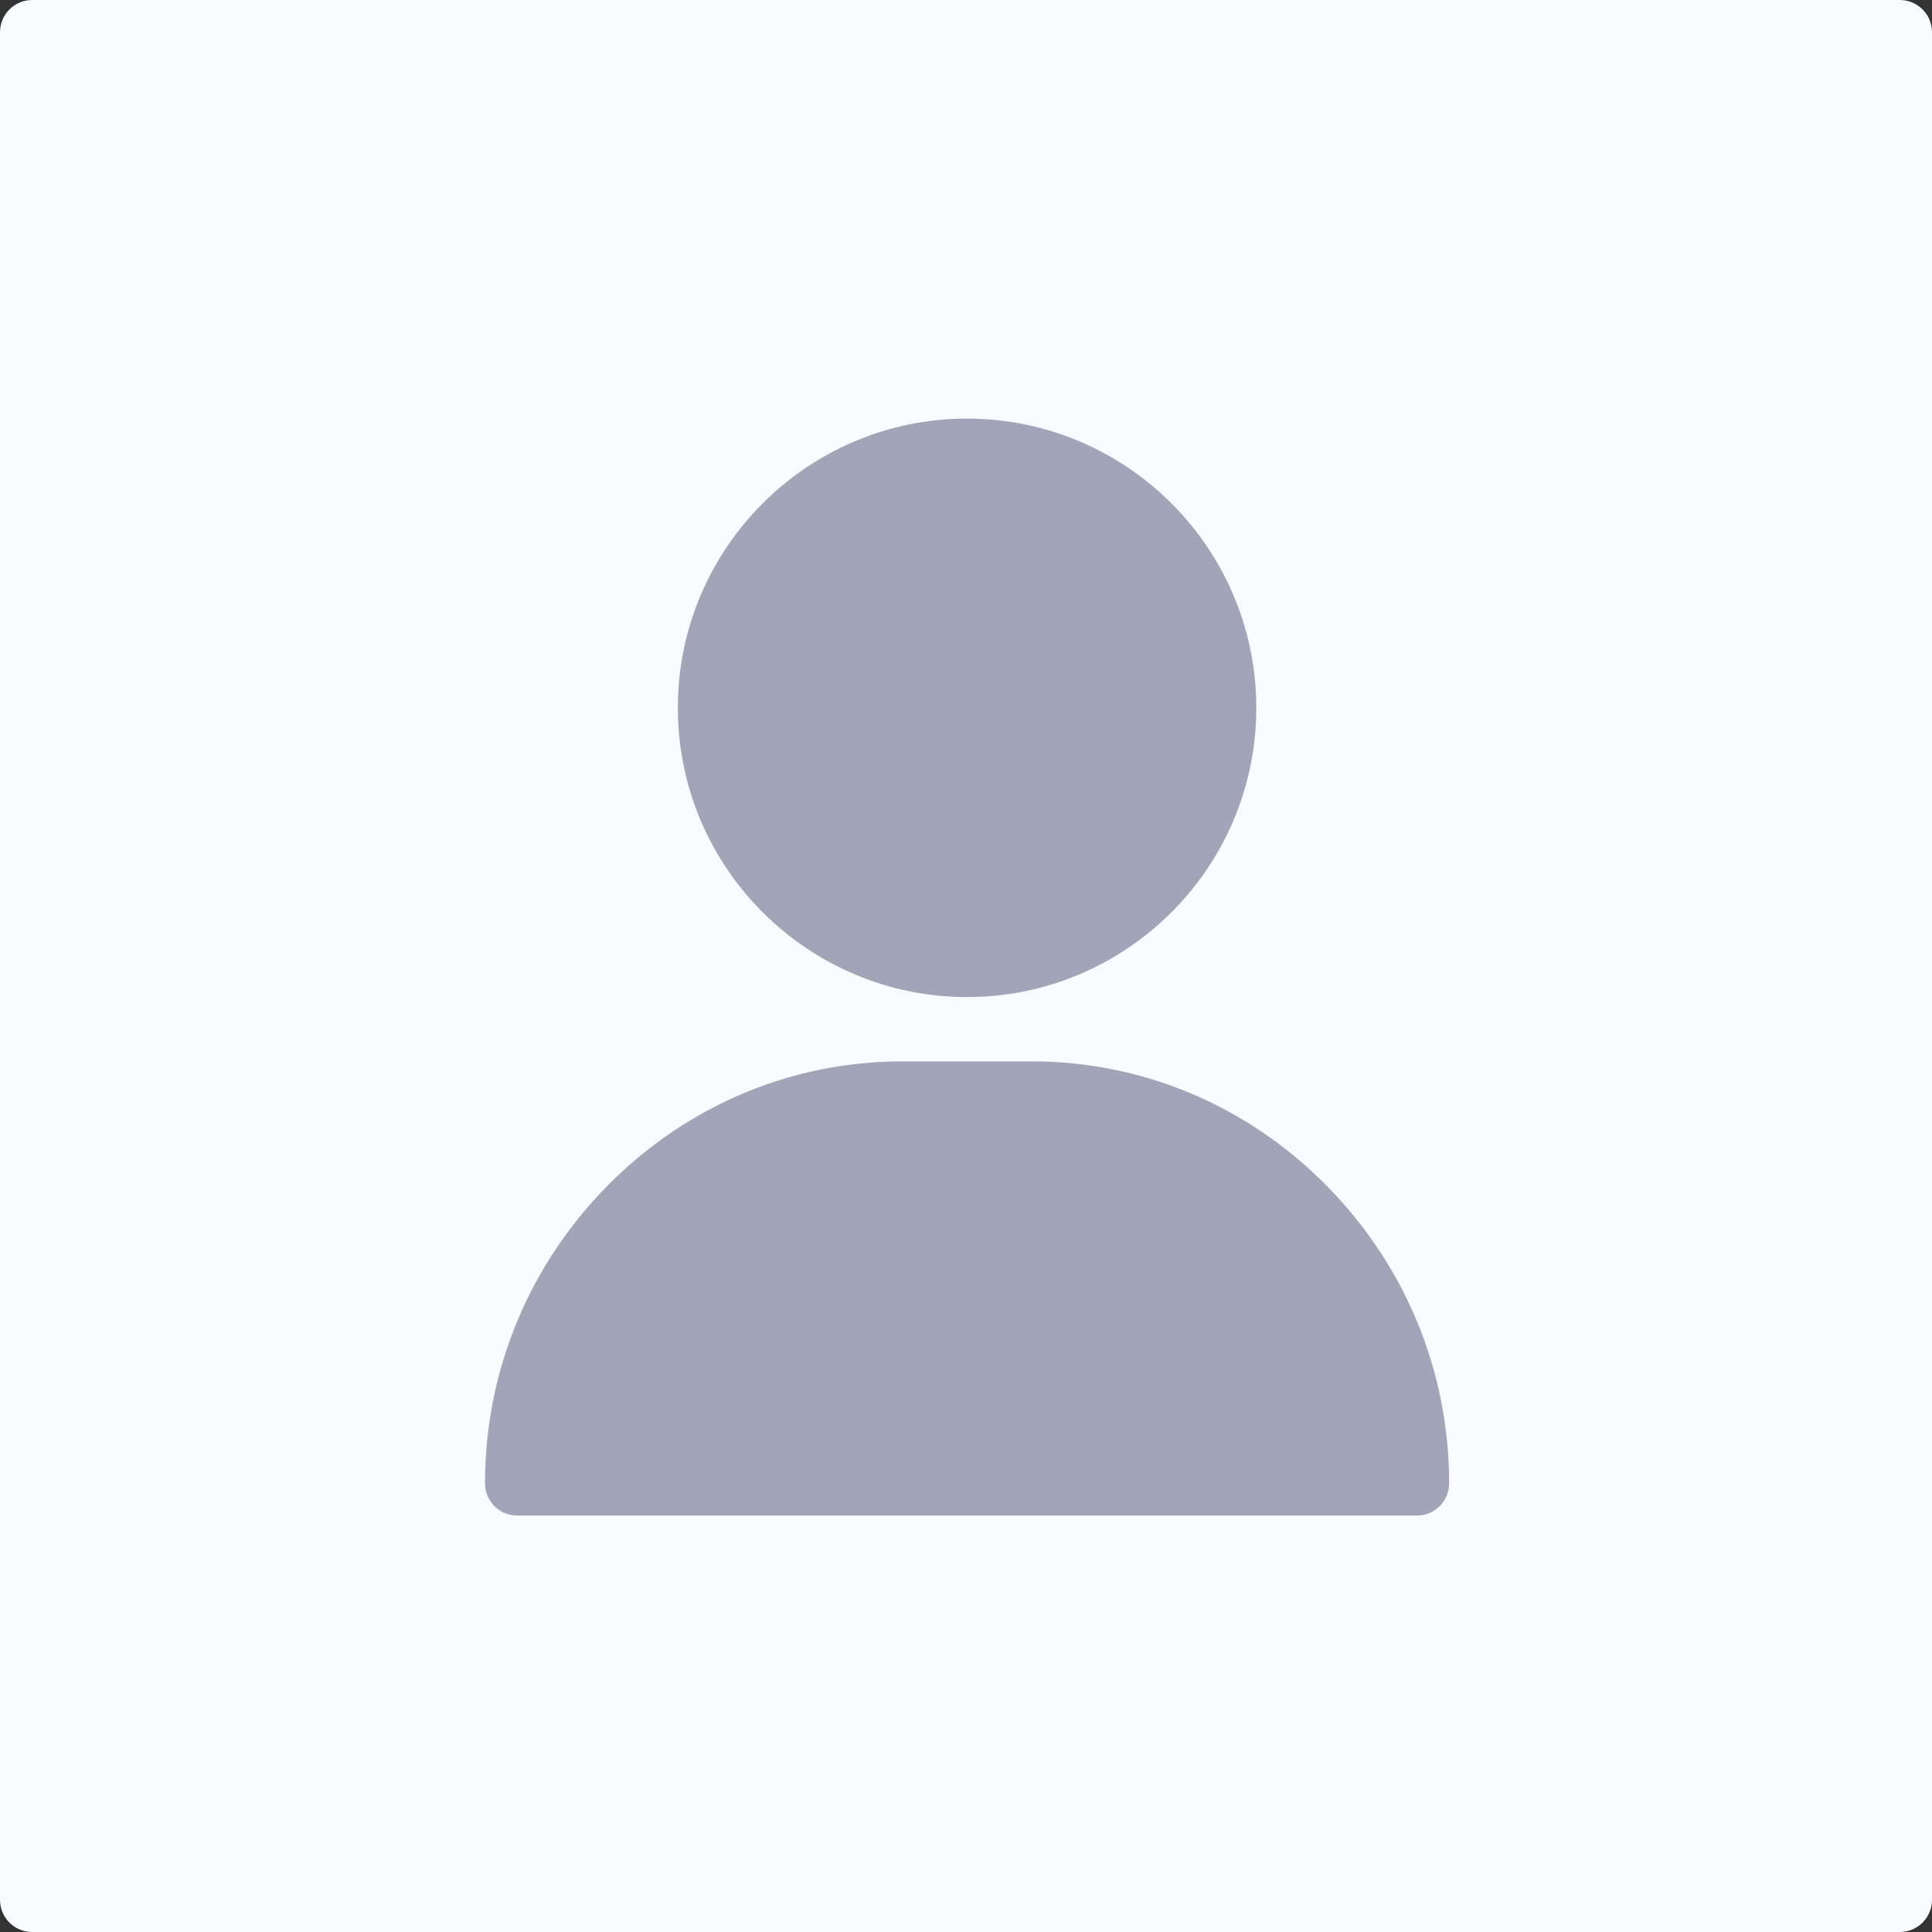 <svg width="120" height="120" viewBox="0 0 120 120" fill="none" xmlns="http://www.w3.org/2000/svg">
<rect x="0" y="0" width="120" height="120" fill="#333333" stroke="none"/>
<g clip-path="url(#clip0_4034_17302)">
<path d="M118 0H2C0.895 0 0 0.895 0 2V118C0 119.105 0.895 120 2 120H118C119.105 120 120 119.105 120 118V2C120 0.895 119.105 0 118 0Z" fill="#F8FBFF"/>
<path d="M60.066 26C50.16 26 42.102 34.059 42.102 43.965C42.102 53.871 50.16 61.93 60.066 61.93C69.972 61.93 78.031 53.871 78.031 43.965C78.031 34.059 69.972 26 60.066 26Z" fill="#A1A5B7"/>
<path d="M82.418 73.666C77.5 68.672 70.98 65.922 64.059 65.922H56.074C49.153 65.922 42.633 68.672 37.715 73.666C32.821 78.635 30.125 85.195 30.125 92.137C30.125 93.24 31.019 94.133 32.121 94.133H88.012C89.114 94.133 90.008 93.24 90.008 92.137C90.008 85.195 87.312 78.635 82.418 73.666Z" fill="#A1A5B7"/>
</g>
<defs>
<clipPath id="clip0_4034_17302">
<rect width="120" height="120" fill="white"/>
</clipPath>
</defs>
</svg>
